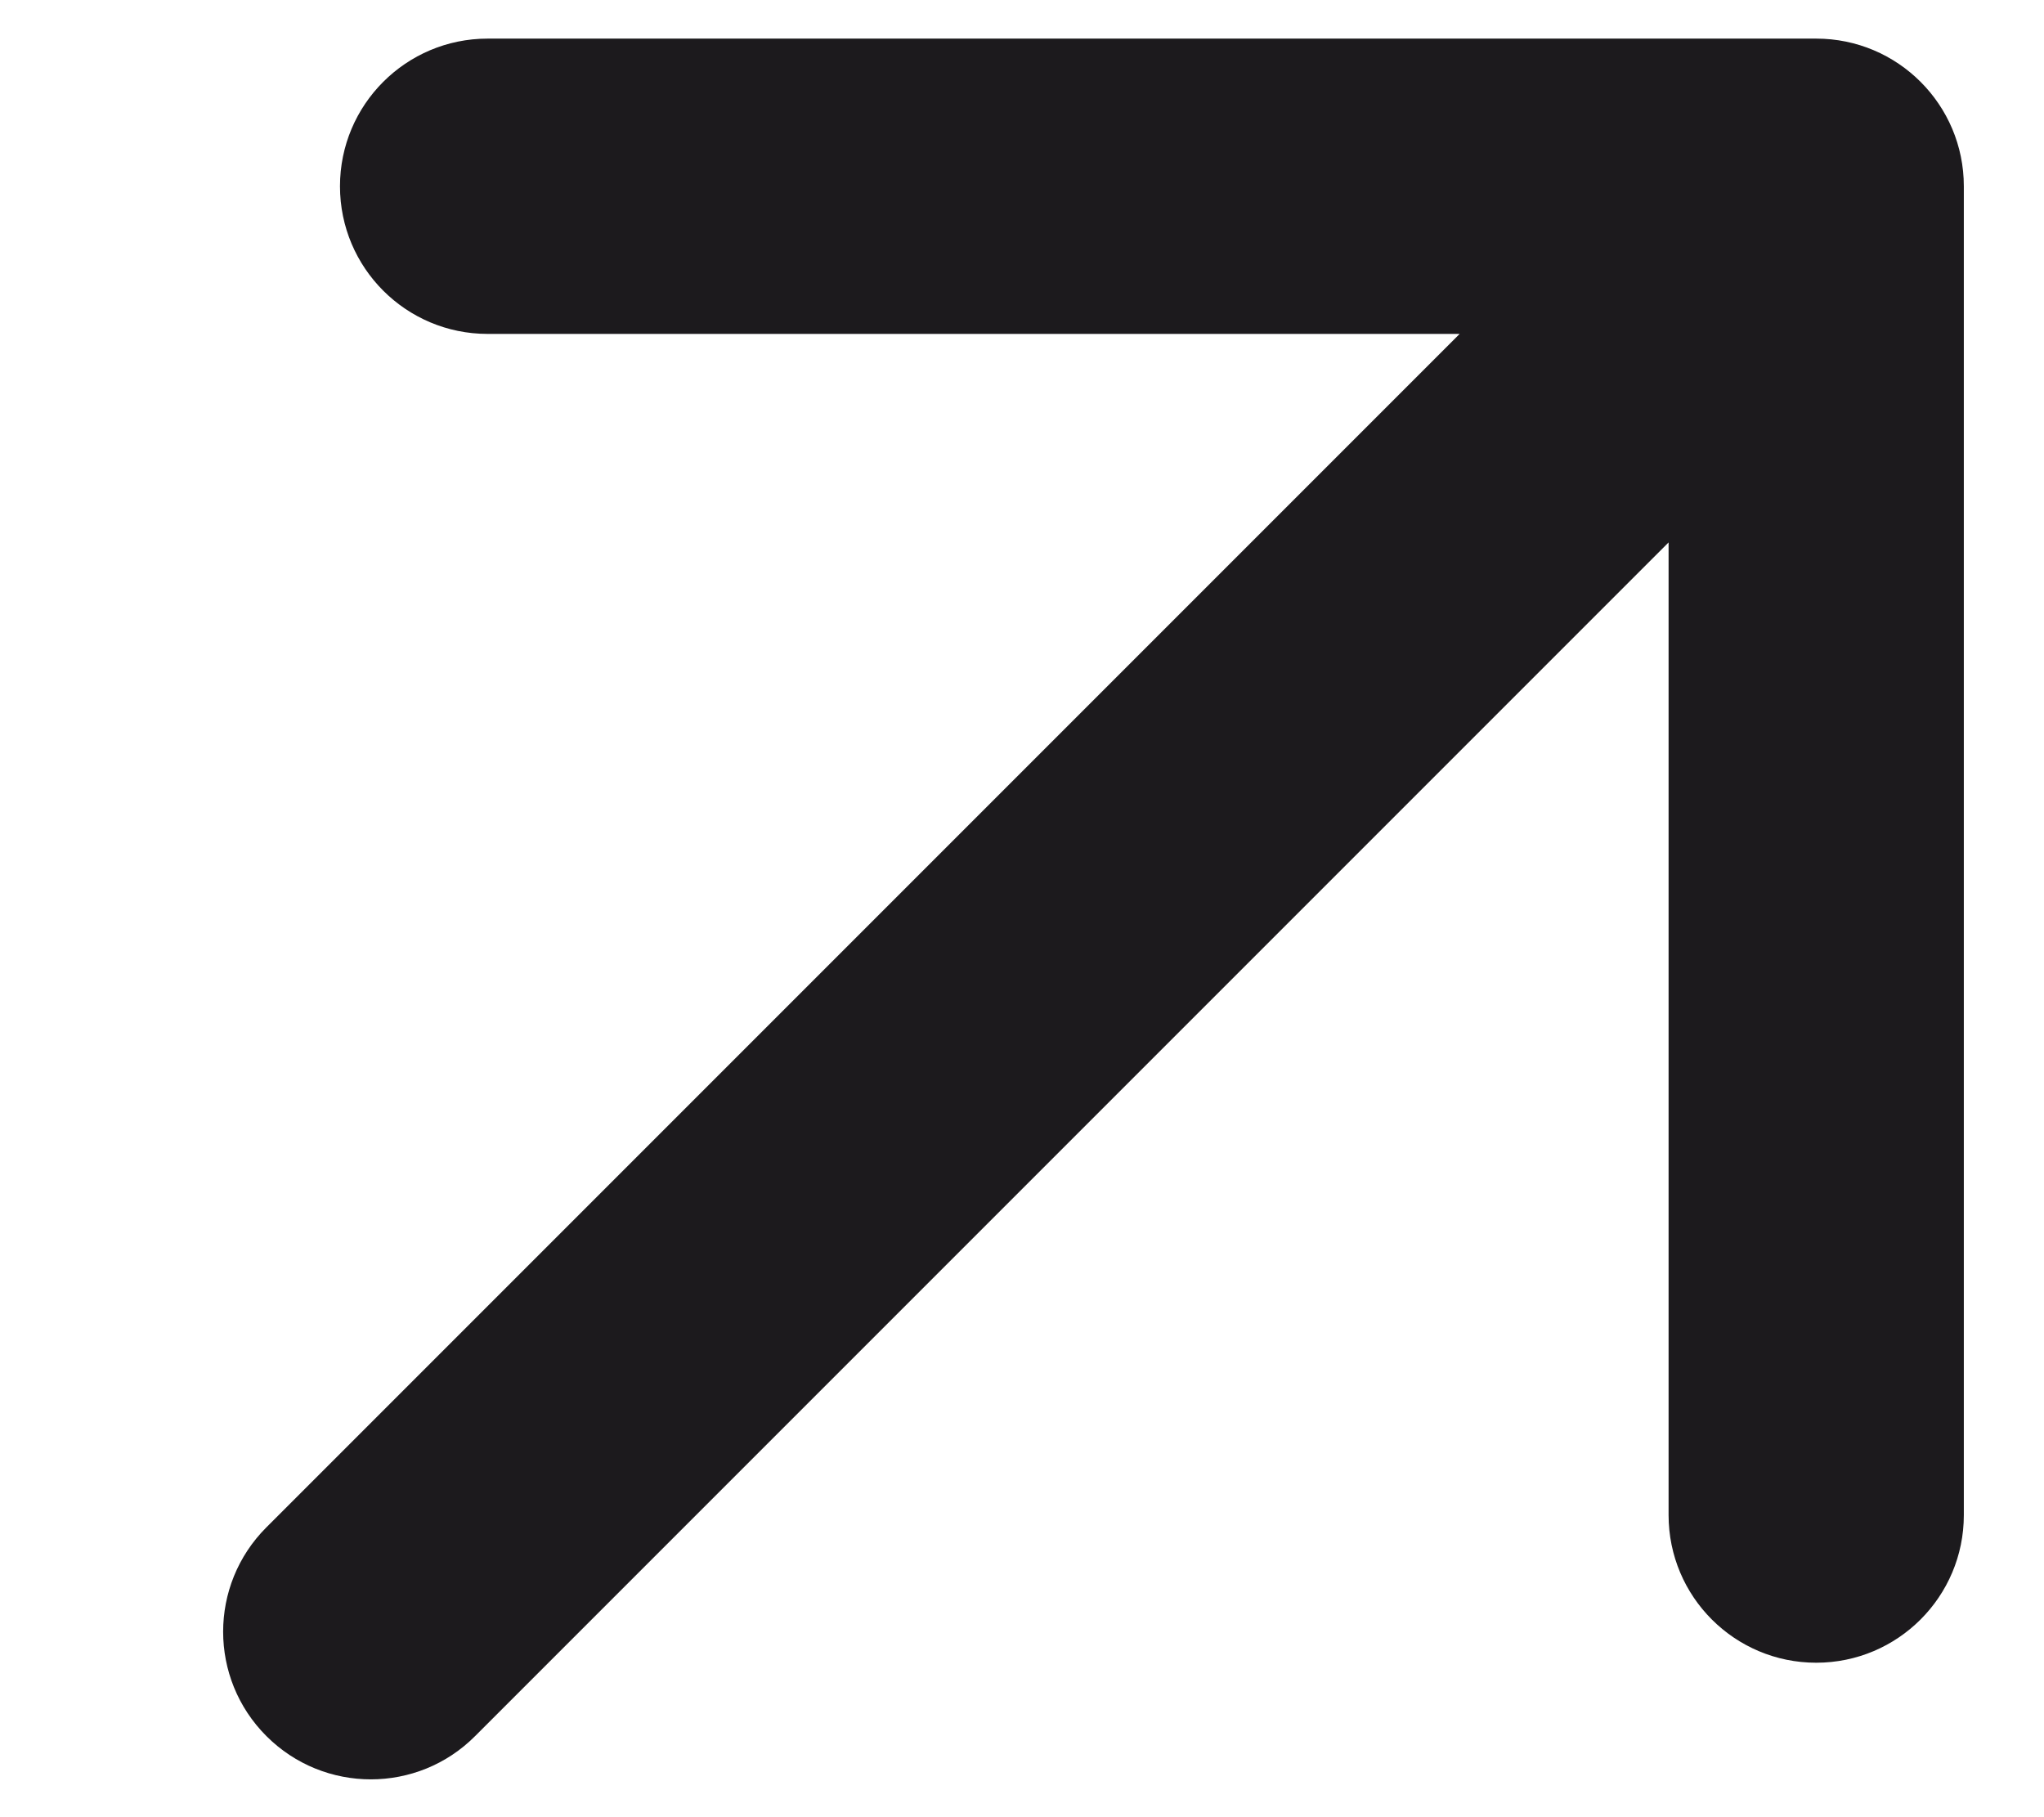 <svg width="9" height="8" viewBox="0 0 9 8" fill="none" xmlns="http://www.w3.org/2000/svg">
<path d="M1.173 6.724C0.919 6.978 0.919 7.389 1.173 7.643C1.427 7.897 1.839 7.897 2.092 7.643L1.173 6.724ZM8.647 0.82C8.647 0.461 8.356 0.17 7.997 0.17L2.147 0.17C1.788 0.17 1.497 0.461 1.497 0.82C1.497 1.179 1.788 1.47 2.147 1.47L7.347 1.47L7.347 6.67C7.347 7.029 7.638 7.32 7.997 7.32C8.356 7.32 8.647 7.029 8.647 6.67L8.647 0.82ZM2.092 7.643L8.456 1.279L7.537 0.36L1.173 6.724L2.092 7.643Z" fill="#1C1A1D"/>
</svg>
